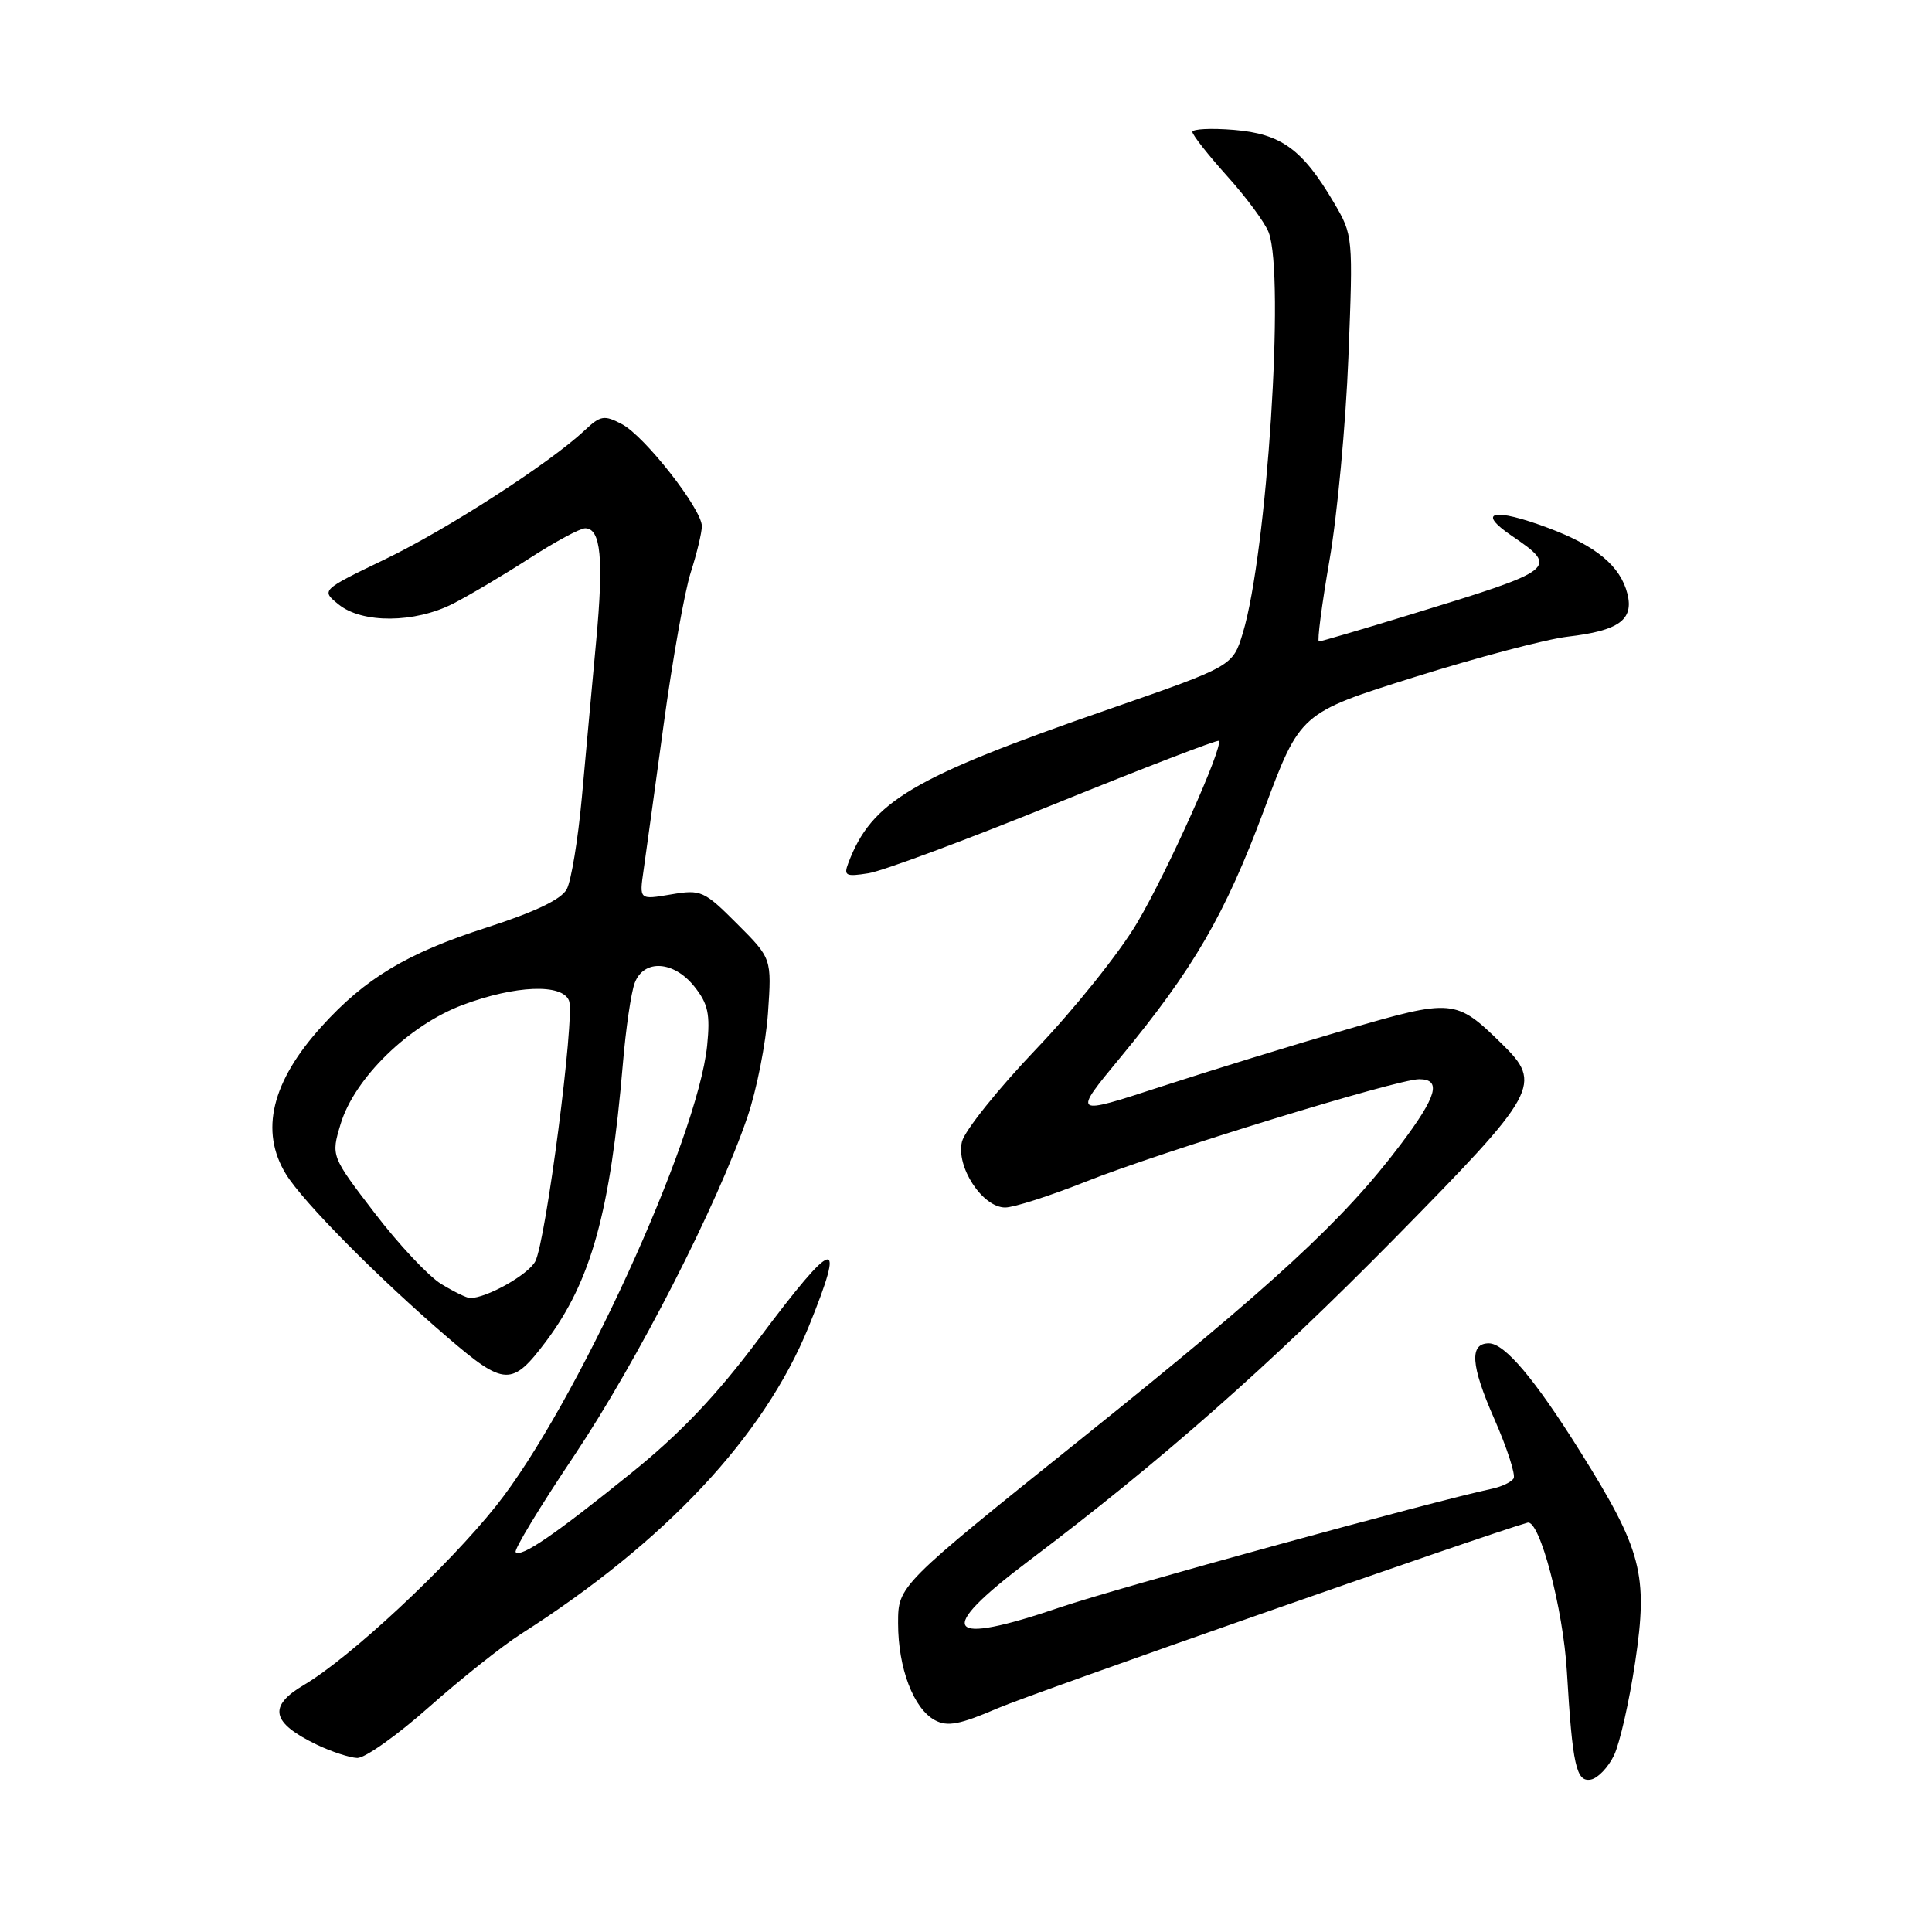<?xml version="1.0" encoding="UTF-8" standalone="no"?>
<!DOCTYPE svg PUBLIC "-//W3C//DTD SVG 1.1//EN" "http://www.w3.org/Graphics/SVG/1.1/DTD/svg11.dtd" >
<svg xmlns="http://www.w3.org/2000/svg" xmlns:xlink="http://www.w3.org/1999/xlink" version="1.1" viewBox="0 0 256 256">
 <g >
 <path fill="currentColor"
d=" M 213.87 232.58 C 214.63 230.99 215.89 225.43 216.67 220.22 C 218.40 208.60 217.56 205.39 209.36 192.30 C 203.36 182.72 199.38 178.00 197.28 178.00 C 194.68 178.00 194.88 180.90 197.97 187.94 C 199.69 191.84 200.85 195.43 200.56 195.90 C 200.27 196.37 199.01 196.98 197.76 197.25 C 189.69 198.97 147.94 210.44 140.56 212.95 C 125.14 218.21 123.77 216.28 136.25 206.87 C 153.84 193.61 168.17 180.98 184.75 164.14 C 203.89 144.69 204.46 143.64 198.96 138.27 C 192.90 132.34 192.49 132.31 178.30 136.45 C 171.26 138.50 160.23 141.90 153.79 144.00 C 142.09 147.82 142.09 147.82 148.42 140.16 C 158.18 128.34 162.31 121.22 167.50 107.30 C 172.28 94.48 172.28 94.48 187.39 89.73 C 195.70 87.12 204.85 84.70 207.73 84.36 C 214.50 83.57 216.50 82.13 215.64 78.68 C 214.71 75.00 211.52 72.34 205.16 69.96 C 197.90 67.24 195.54 67.75 200.32 71.00 C 206.60 75.28 206.35 75.48 186.86 81.44 C 180.46 83.40 175.01 85.00 174.76 85.00 C 174.51 85.00 175.14 80.16 176.16 74.25 C 177.19 68.34 178.32 56.23 178.67 47.35 C 179.30 31.29 179.29 31.17 176.75 26.85 C 172.59 19.78 169.77 17.73 163.51 17.21 C 160.48 16.96 158.00 17.08 158.00 17.48 C 158.00 17.88 160.08 20.52 162.61 23.34 C 165.15 26.16 167.63 29.52 168.11 30.80 C 170.27 36.48 167.89 73.30 164.68 83.88 C 163.35 88.27 163.35 88.27 146.88 93.99 C 120.82 103.03 115.50 106.17 112.40 114.38 C 111.77 116.04 112.07 116.19 115.09 115.71 C 116.97 115.41 128.10 111.27 139.84 106.50 C 151.57 101.74 161.32 97.99 161.49 98.17 C 162.15 98.86 154.70 115.48 150.69 122.26 C 148.39 126.17 142.37 133.69 137.32 138.98 C 132.27 144.27 127.84 149.80 127.47 151.26 C 126.64 154.59 130.18 160.00 133.19 160.00 C 134.33 160.00 139.13 158.46 143.88 156.57 C 153.78 152.63 185.13 143.00 188.05 143.00 C 191.05 143.00 190.41 145.26 185.59 151.65 C 178.01 161.70 168.84 170.15 143.51 190.46 C 119.00 210.11 119.00 210.11 119.00 215.09 C 119.00 221.03 121.05 226.42 123.89 227.94 C 125.55 228.83 127.19 228.51 132.23 226.34 C 136.93 224.32 196.85 203.33 202.41 201.76 C 204.00 201.31 207.13 213.17 207.62 221.50 C 208.36 233.94 208.86 236.17 210.80 235.80 C 211.73 235.62 213.11 234.17 213.87 232.58 Z  M 56.84 226.20 C 61.05 222.47 66.53 218.11 69.00 216.53 C 88.16 204.31 101.22 190.36 107.14 175.83 C 112.16 163.48 110.71 163.83 100.53 177.43 C 94.91 184.93 90.15 189.94 83.61 195.21 C 73.48 203.39 69.07 206.40 68.33 205.67 C 68.06 205.40 71.54 199.65 76.07 192.90 C 84.46 180.37 95.05 159.68 99.04 148.00 C 100.26 144.43 101.48 138.24 101.76 134.25 C 102.26 127.00 102.26 127.00 97.67 122.41 C 93.27 118.01 92.90 117.84 88.89 118.52 C 84.71 119.23 84.71 119.23 85.27 115.36 C 85.57 113.24 86.78 104.53 87.94 96.00 C 89.10 87.47 90.71 78.41 91.52 75.87 C 92.34 73.32 93.00 70.55 93.00 69.72 C 93.00 67.46 85.40 57.76 82.40 56.20 C 80.07 54.97 79.57 55.05 77.49 57.01 C 72.88 61.34 59.31 70.11 51.01 74.11 C 42.53 78.20 42.53 78.20 44.88 80.10 C 48.00 82.63 54.94 82.58 60.03 79.99 C 62.20 78.88 66.75 76.18 70.14 73.99 C 73.54 71.79 76.86 70.00 77.54 70.00 C 79.62 70.00 80.01 74.06 78.99 85.00 C 78.46 90.78 77.60 100.07 77.10 105.65 C 76.59 111.24 75.69 116.71 75.10 117.82 C 74.37 119.18 70.91 120.83 64.44 122.92 C 53.92 126.30 48.37 129.64 42.60 136.03 C 35.99 143.33 34.41 149.88 37.88 155.56 C 40.12 159.24 50.11 169.33 59.36 177.26 C 66.86 183.69 67.85 183.73 72.35 177.74 C 78.33 169.76 80.87 160.59 82.53 141.00 C 82.92 136.32 83.63 131.49 84.10 130.25 C 85.31 127.05 89.30 127.30 92.03 130.75 C 93.83 133.02 94.12 134.39 93.70 138.54 C 92.43 151.00 76.20 186.41 65.74 199.53 C 59.29 207.63 46.36 219.67 40.28 223.26 C 35.47 226.10 35.94 228.27 42.00 231.19 C 43.92 232.11 46.33 232.90 47.34 232.94 C 48.35 232.97 52.63 229.94 56.84 226.20 Z  M 58.47 170.14 C 56.80 169.13 52.83 164.90 49.65 160.74 C 43.86 153.18 43.86 153.18 45.13 148.95 C 46.95 142.88 54.18 135.82 61.33 133.15 C 68.29 130.55 74.52 130.30 75.40 132.60 C 76.20 134.69 72.33 164.51 70.92 167.15 C 69.97 168.92 64.47 172.01 62.28 172.00 C 61.85 171.99 60.14 171.16 58.47 170.14 Z "/>
</g>
</svg>